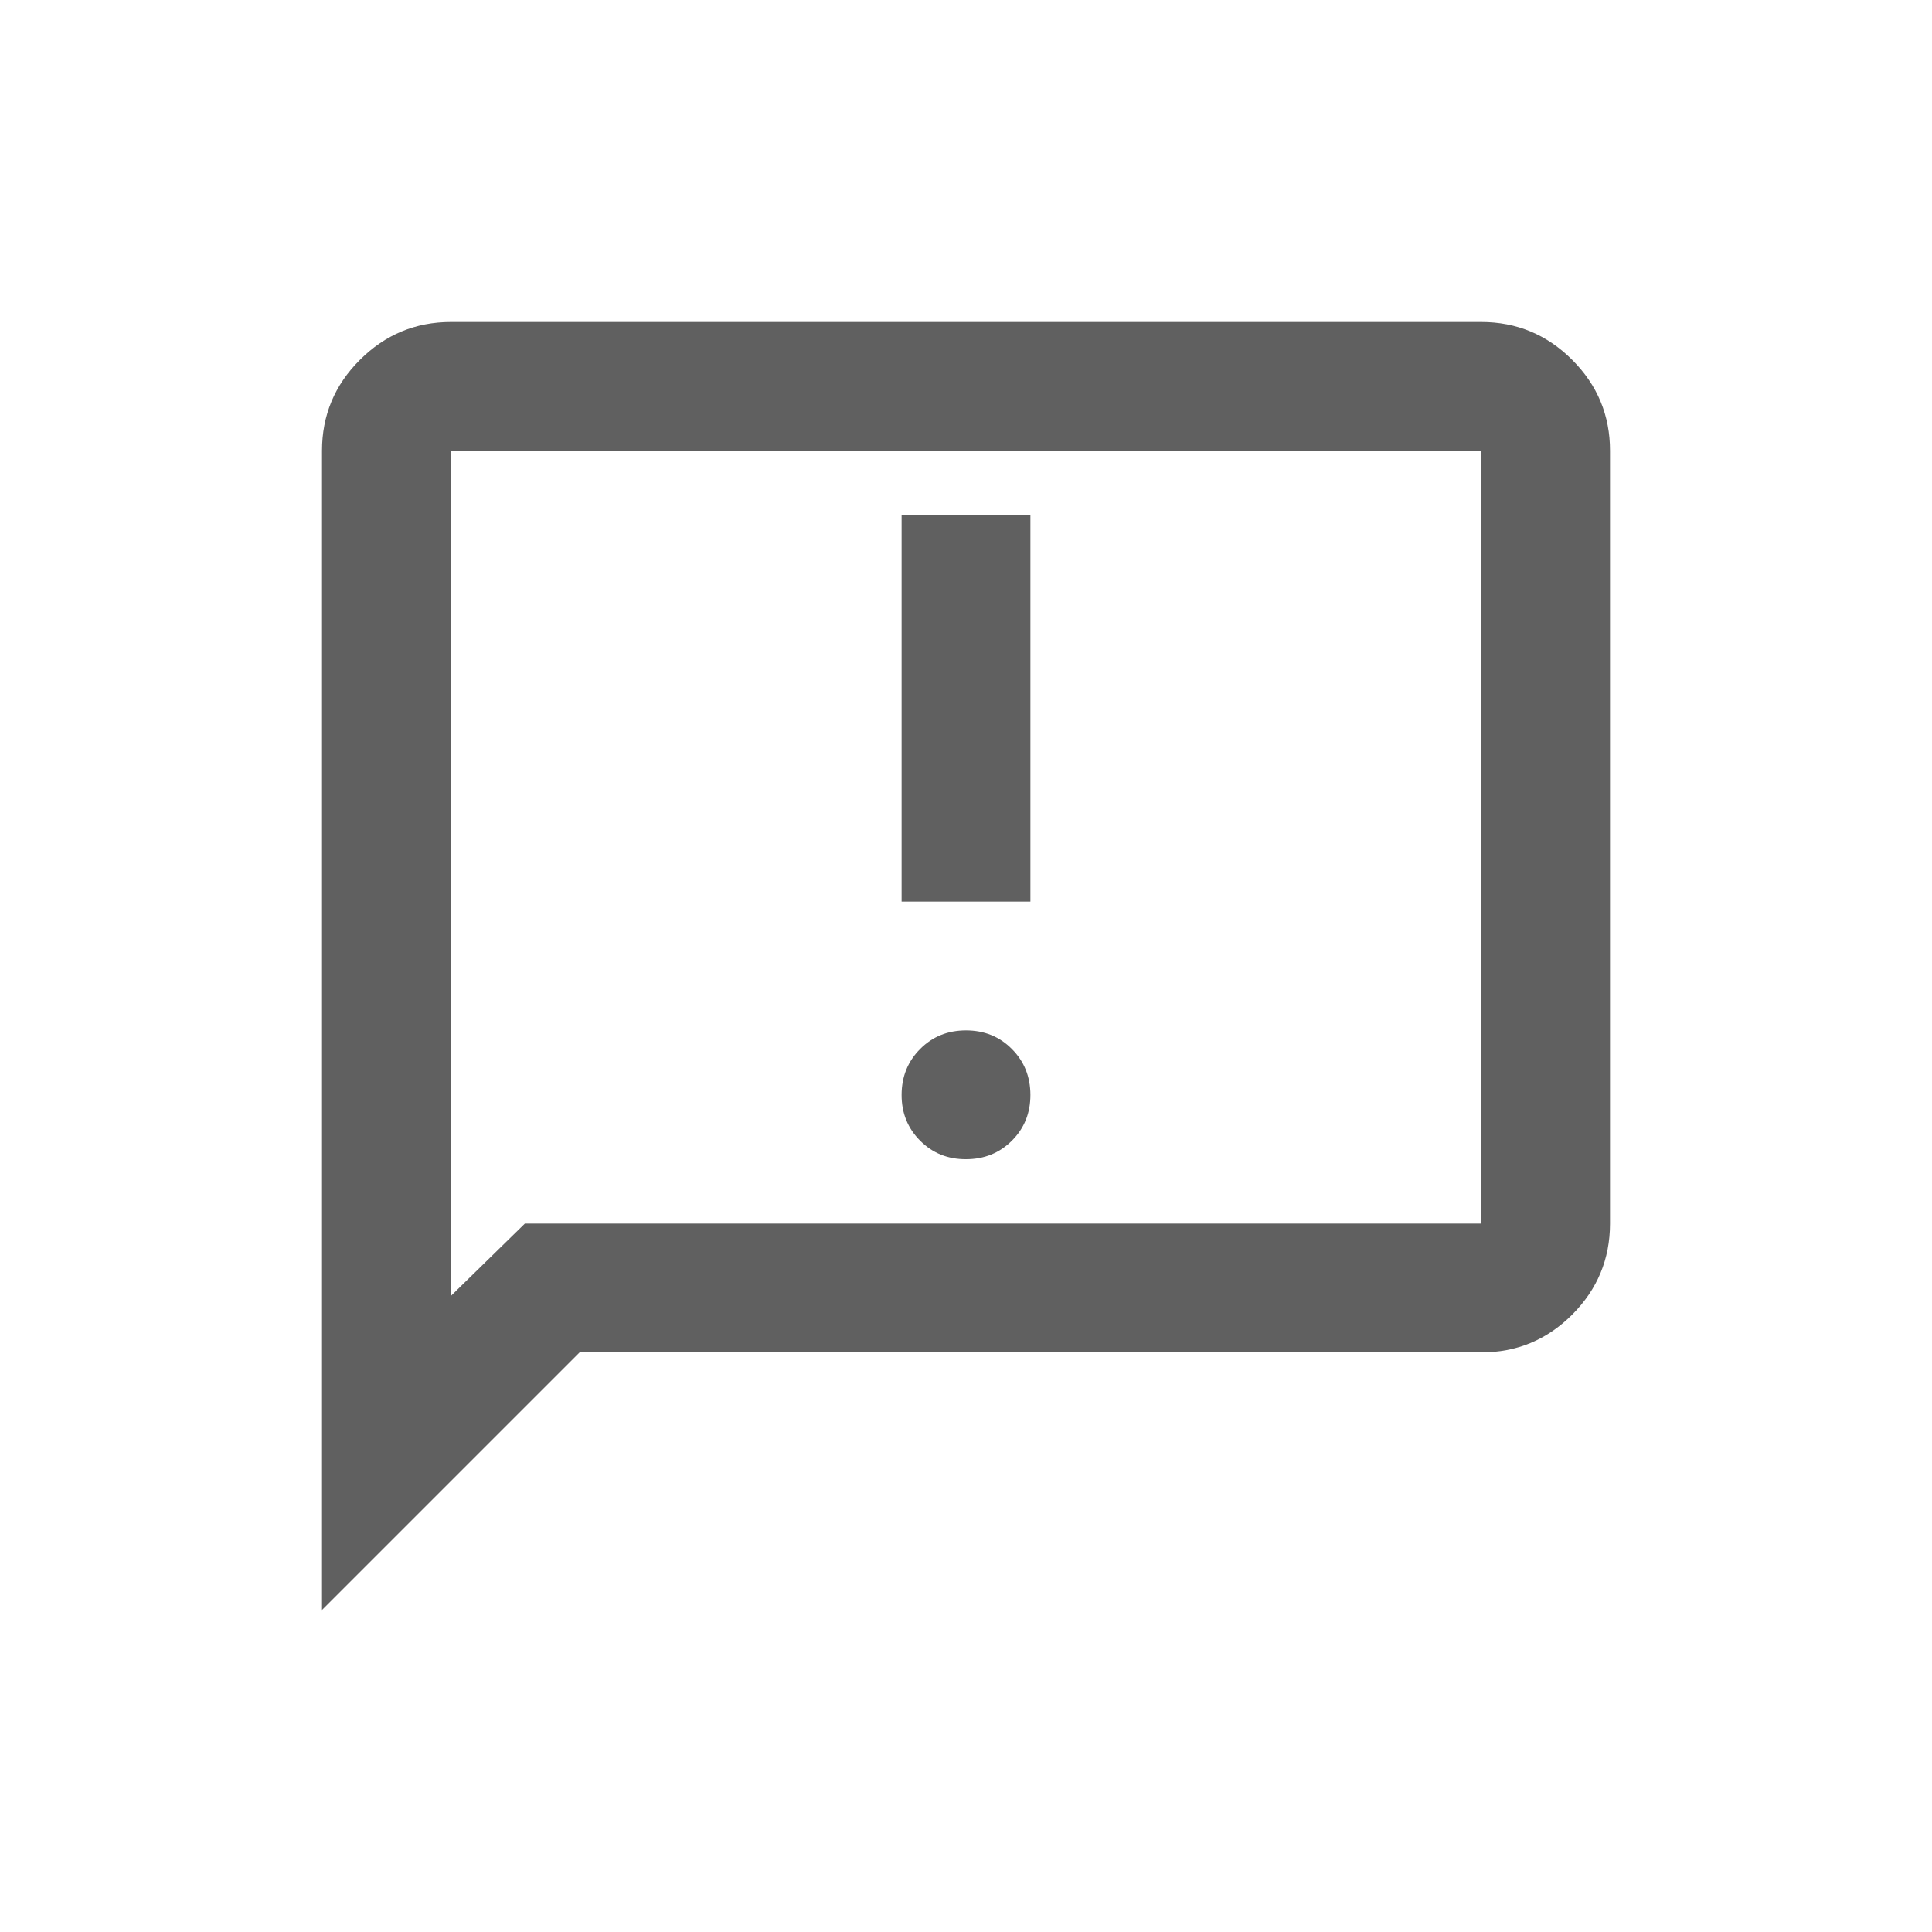 <svg width="36" height="36" viewBox="0 0 36 36" fill="none" xmlns="http://www.w3.org/2000/svg">
<path d="M18 21.6C18.34 21.6 18.625 21.485 18.856 21.254C19.086 21.024 19.201 20.739 19.2 20.4C19.199 20.061 19.084 19.776 18.854 19.546C18.625 19.315 18.34 19.2 18 19.2C17.66 19.2 17.375 19.315 17.146 19.546C16.916 19.776 16.801 20.061 16.8 20.4C16.799 20.739 16.914 21.024 17.146 21.256C17.377 21.487 17.662 21.602 18 21.6ZM16.8 16.8H19.2V9.6H16.8V16.8ZM6 30V8.4C6 7.74 6.235 7.175 6.706 6.706C7.176 6.236 7.741 6.001 8.4 6H27.6C28.26 6 28.825 6.235 29.296 6.706C29.766 7.176 30.001 7.741 30 8.4V22.8C30 23.46 29.765 24.025 29.296 24.496C28.826 24.966 28.261 25.201 27.6 25.2H10.8L6 30ZM9.78 22.8H27.6V8.4H8.4V24.15L9.78 22.8Z" fill="#606060"/>
</svg>
